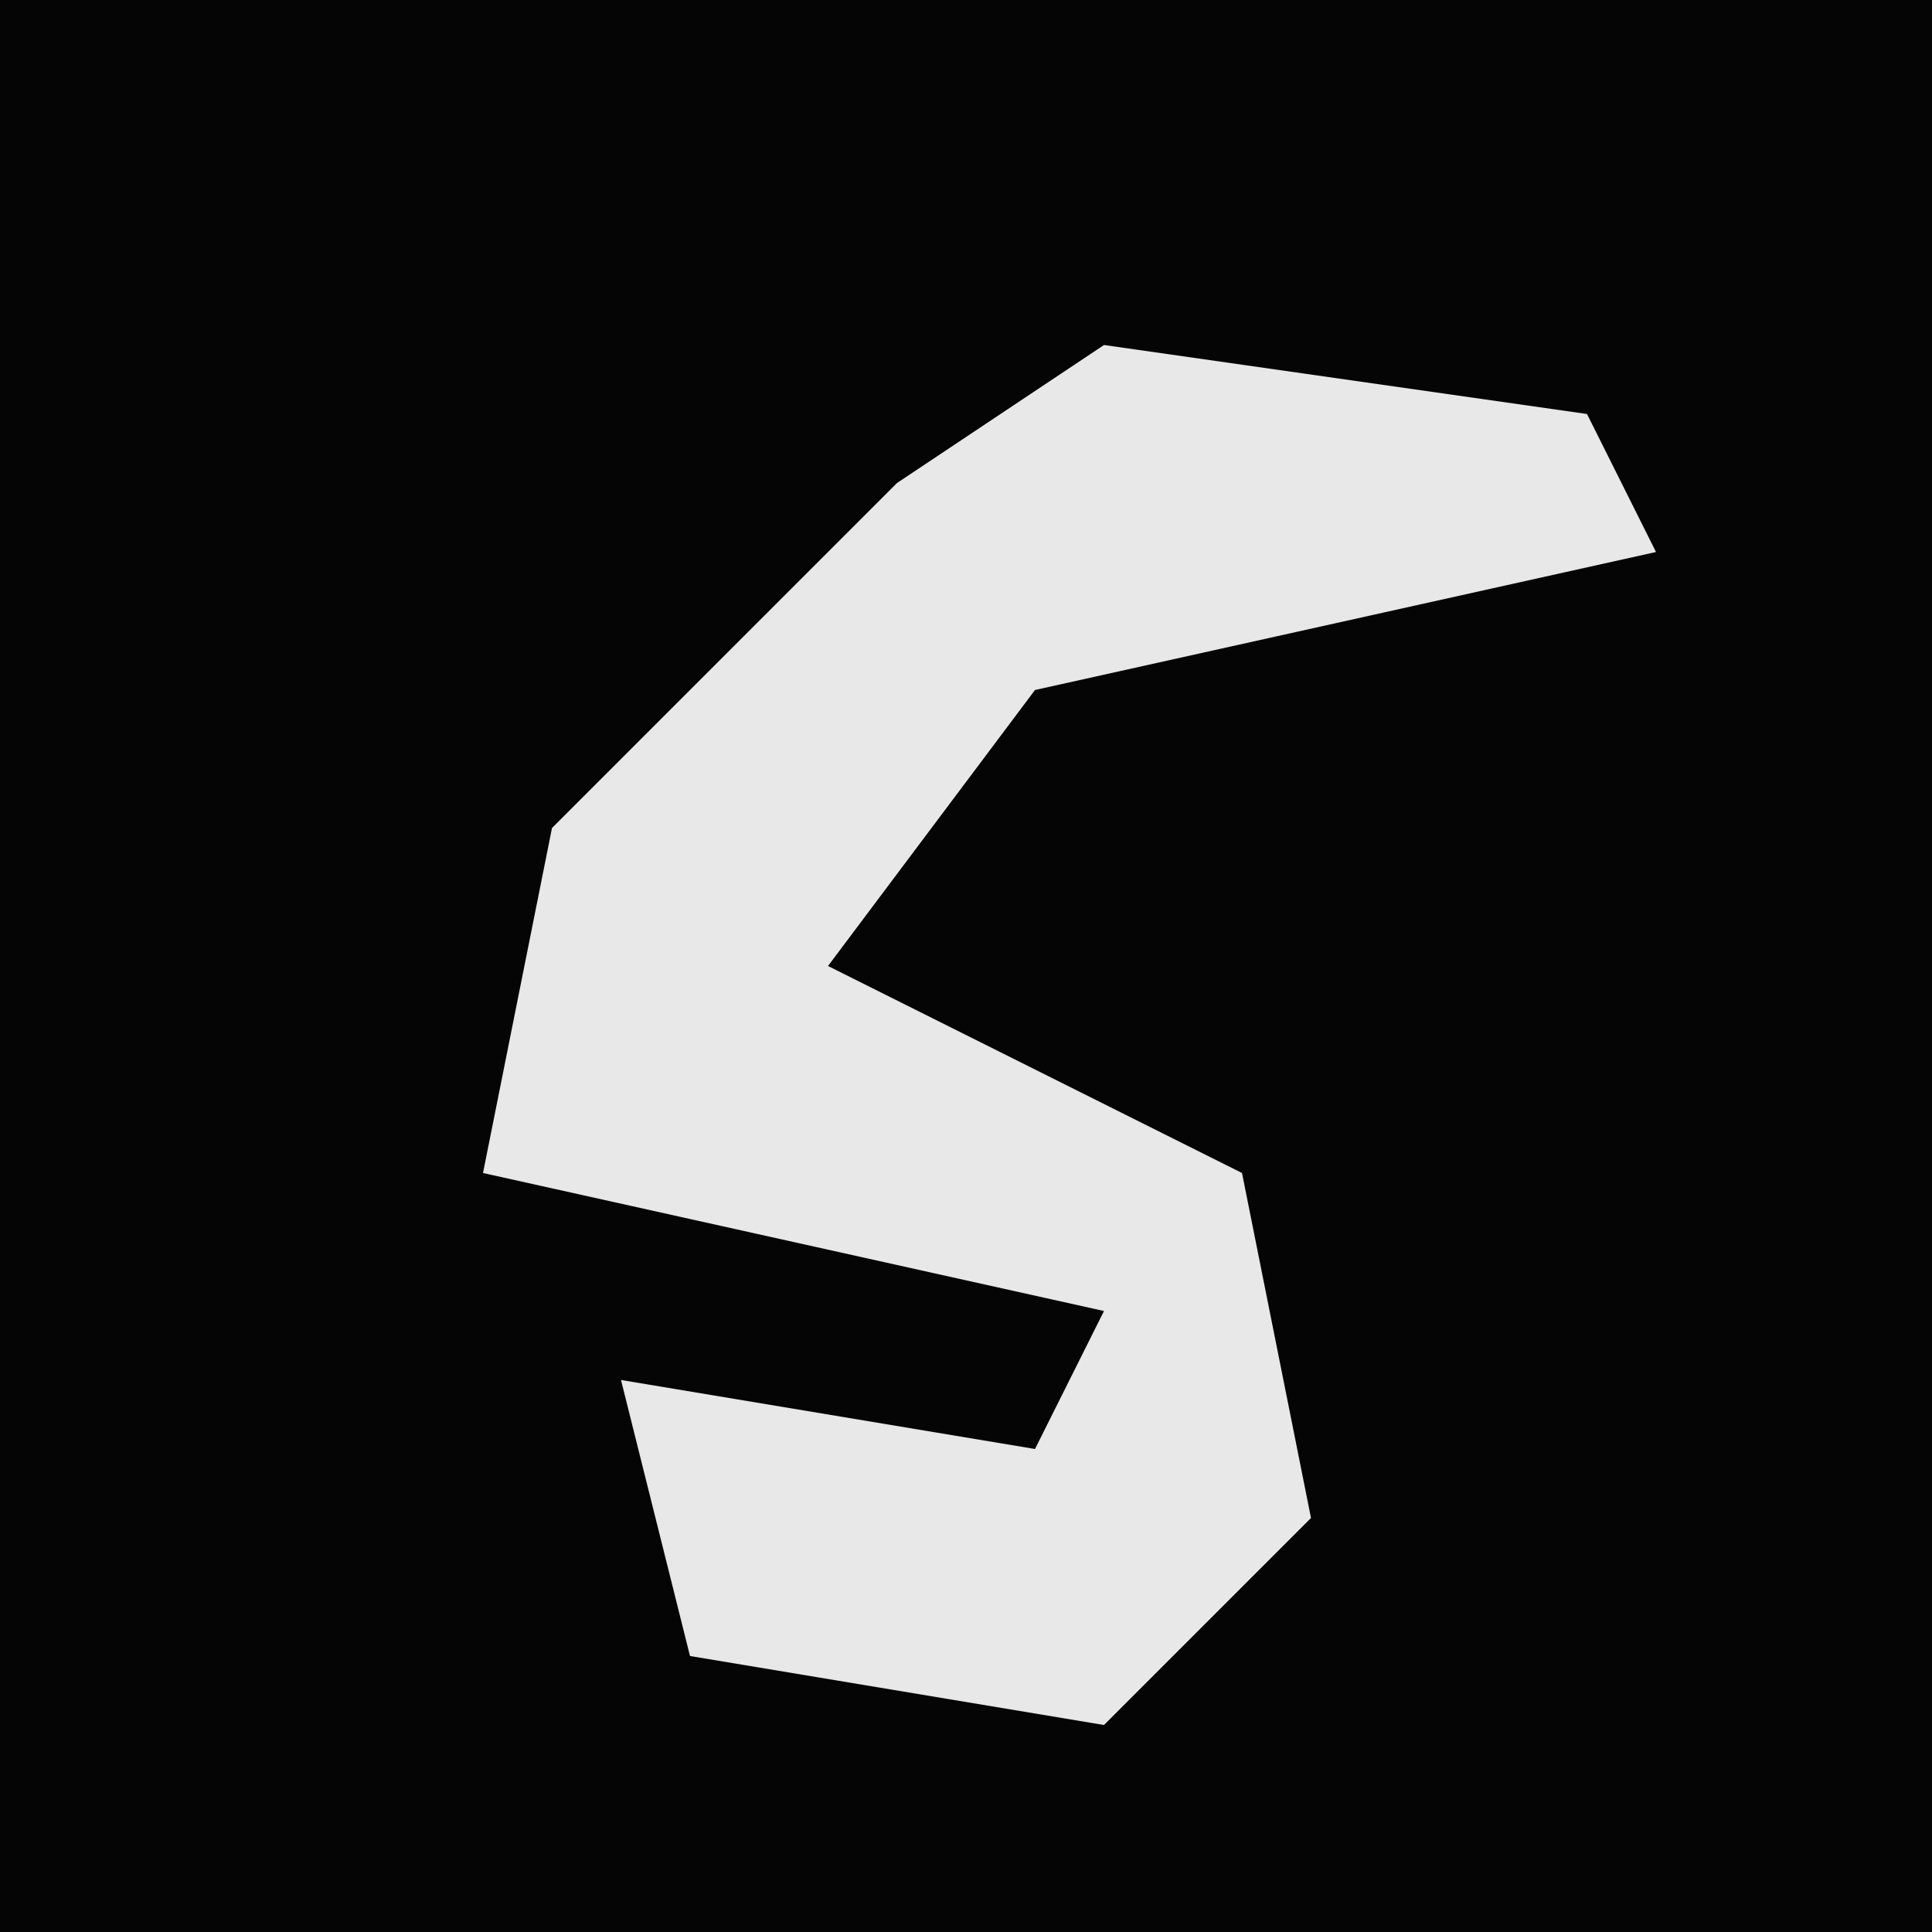 <?xml version="1.0" encoding="UTF-8"?>
<svg version="1.1" xmlns="http://www.w3.org/2000/svg" width="28" height="28">
<path d="M0,0 L28,0 L28,28 L0,28 Z " fill="#050505" transform="translate(0,0)"/>
<path d="M0,0 L7,1 L8,3 L-1,5 L-4,9 L2,12 L3,17 L0,20 L-6,19 L-7,15 L-1,16 L0,14 L-9,12 L-8,7 L-3,2 Z " fill="#E8E8E8" transform="translate(16,5)"/>
</svg>
